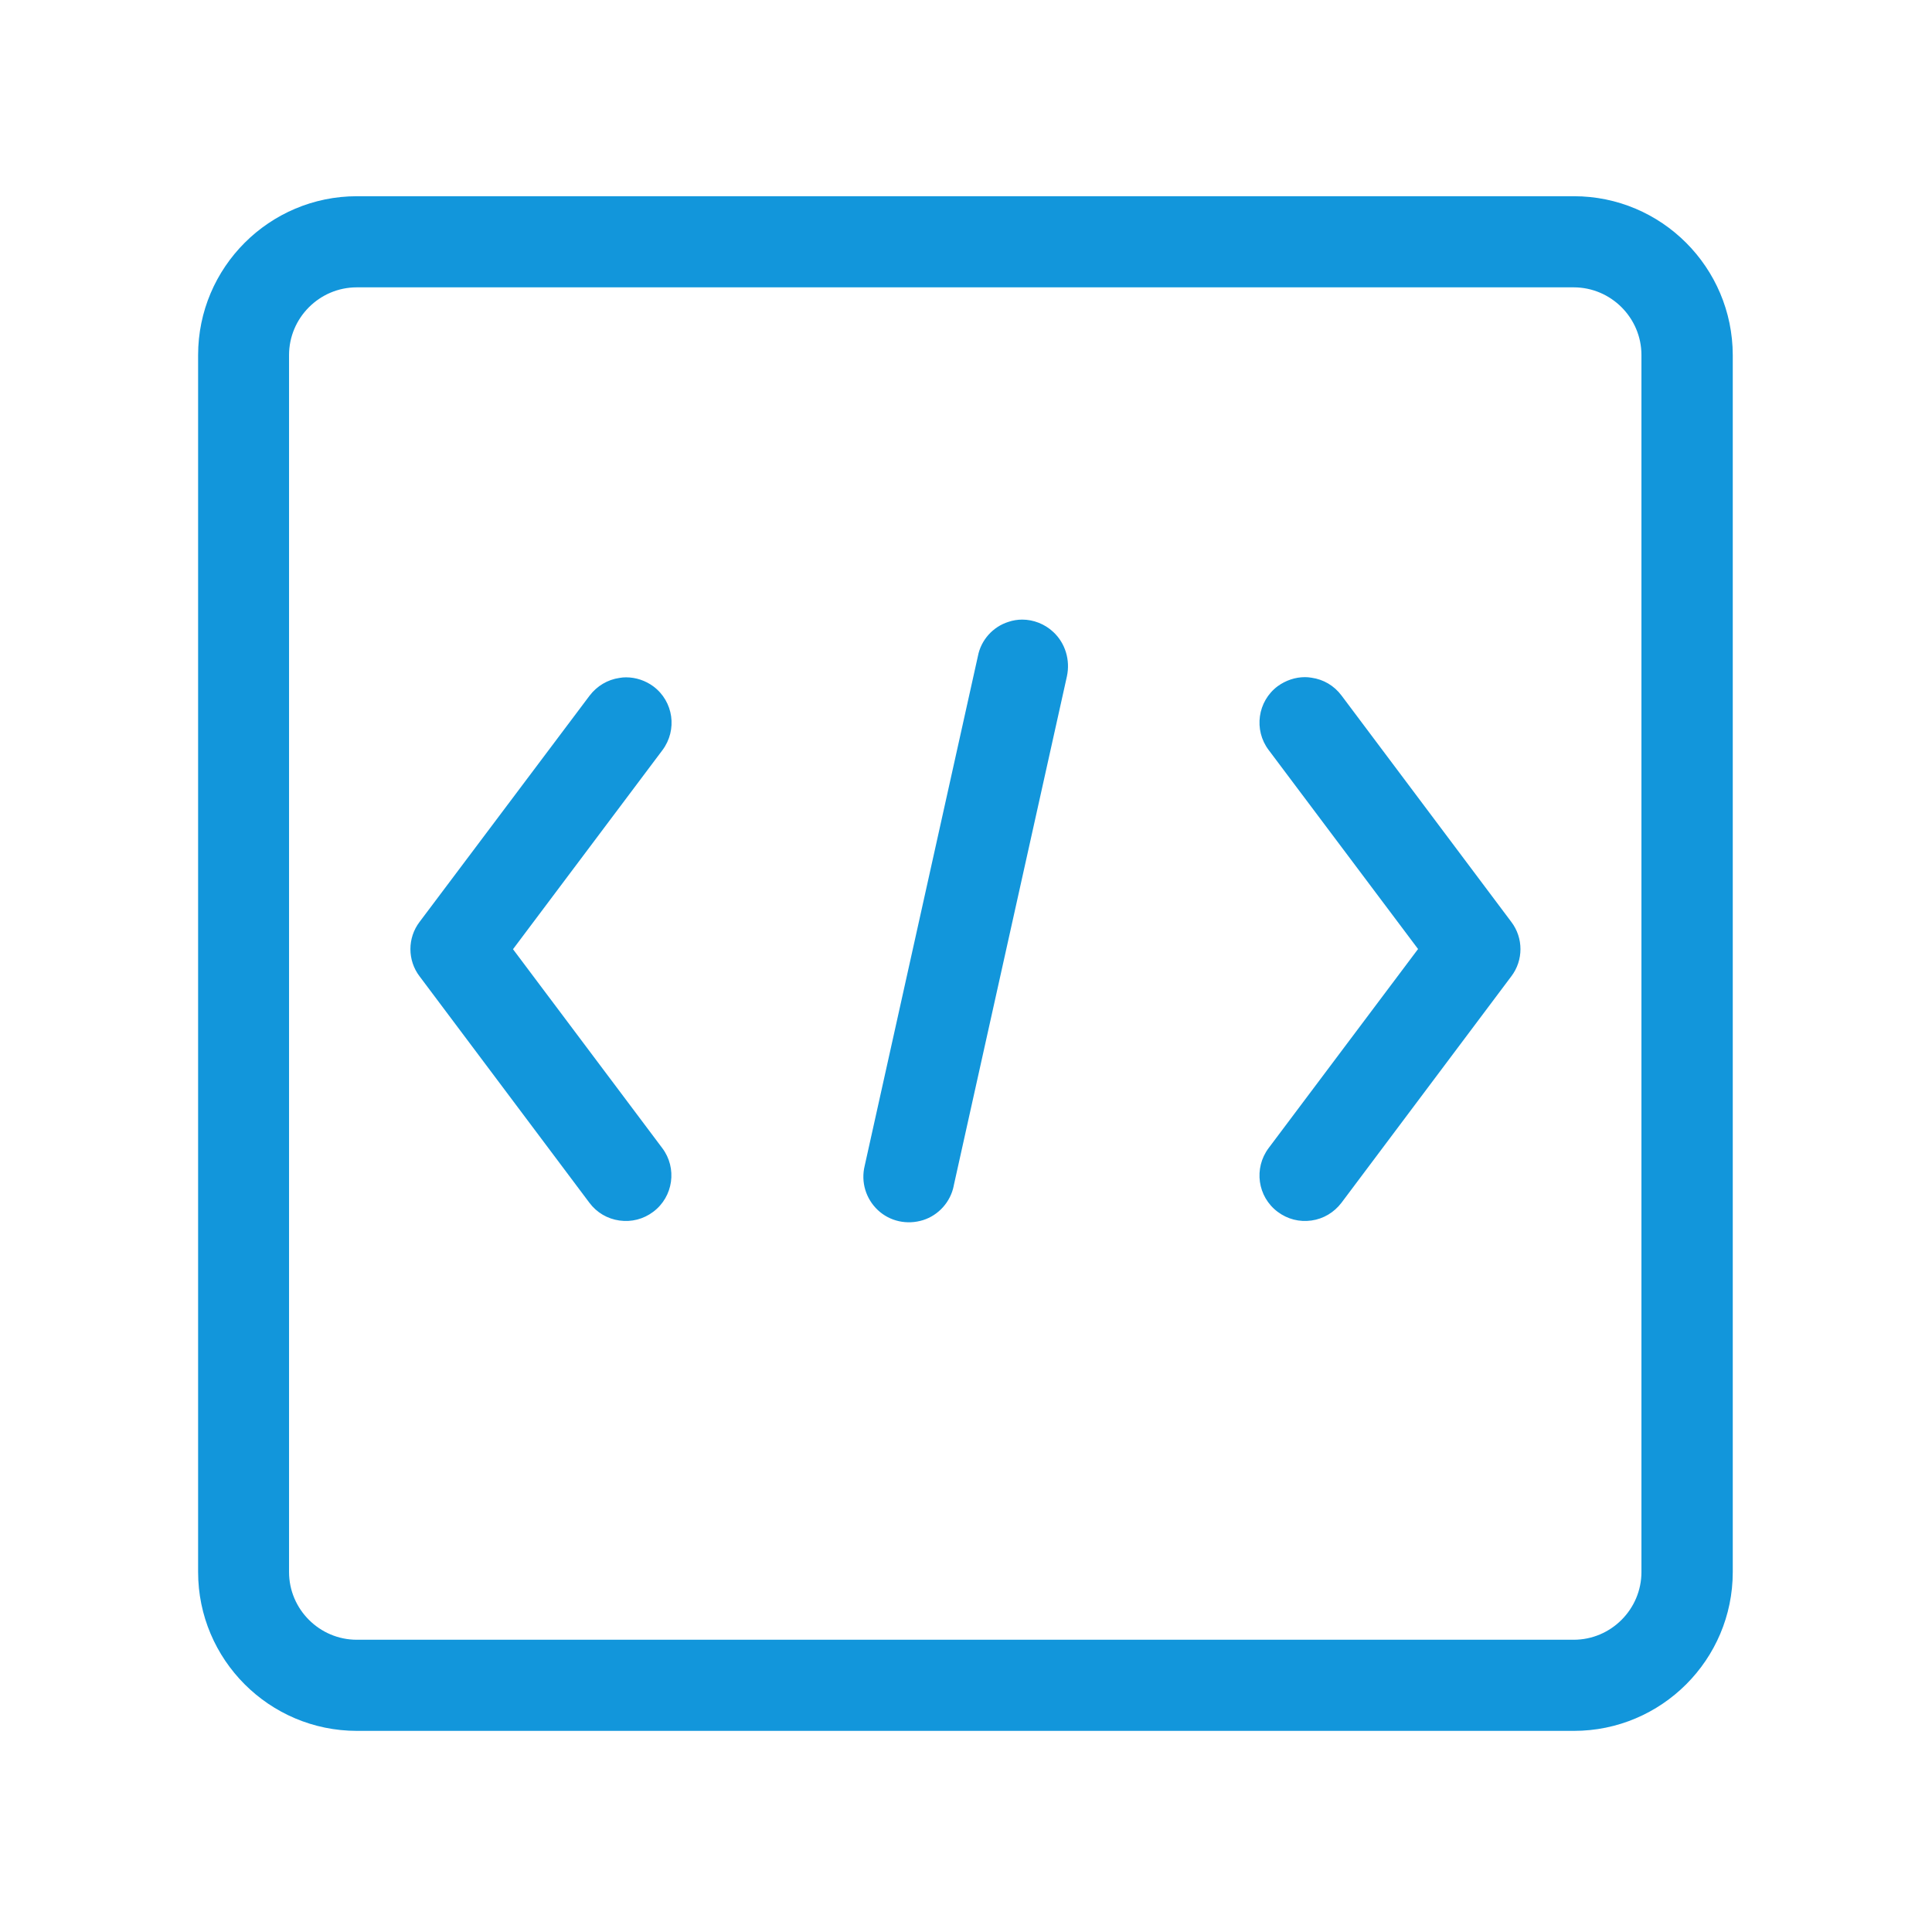 <?xml version="1.0" standalone="no"?><!DOCTYPE svg PUBLIC "-//W3C//DTD SVG 1.1//EN" "http://www.w3.org/Graphics/SVG/1.1/DTD/svg11.dtd"><svg t="1590559874315" class="icon" viewBox="0 0 1024 1024" version="1.1" xmlns="http://www.w3.org/2000/svg" p-id="1030" xmlns:xlink="http://www.w3.org/1999/xlink" width="200" height="200"><defs><style type="text/css"></style></defs><path d="M558.2 334.9c-4.5-4.2-10.5-6.5-16.4-6.5-2.4 0-5 0.4-7.3 1.2-8.3 2.6-14.6 9.7-16.2 18.2l-60 270.1c-2.1 8.6 0.6 17.5 7 23.5s15.5 7.9 23.9 5.3c8.3-2.6 14.6-9.7 16.3-18.2v-0.1l60-270c1.8-8.5-0.8-17.5-7.3-23.5zM711 368.6c-3.9-5.2-9.5-8.5-15.9-9.4-1.2-0.2-2.3-0.3-3.4-0.3-5.2 0-10.2 1.7-14.5 4.8-10.7 8-12.8 23.2-4.8 33.8L751.6 503l-79.2 105.5c-8 10.7-5.9 25.8 4.8 33.8 5.2 3.9 11.5 5.5 17.9 4.6 6.4-0.9 12-4.3 15.9-9.4l90-120c6.5-8.5 6.5-20.4 0-28.9l-90-120zM271.9 503.1l79.2-105.5c8-10.7 5.9-25.8-4.8-33.8-4.2-3.1-9.3-4.8-14.5-4.8-1.2 0-2.3 0.1-3.4 0.3-6.4 0.9-12 4.3-15.9 9.4l-90.1 119.9c-6.5 8.5-6.5 20.4 0 28.9l90 120c3.9 5.2 9.5 8.5 15.9 9.4 6.4 0.9 12.7-0.7 17.9-4.6 10.7-8 12.8-23.2 4.8-33.8l-79.1-105.4zM834.2 104h-645c-46.4 0-84.2 37.7-84.2 84.2v645c0 46.4 37.7 84.2 84.2 84.2h645c46.4 0 84.2-37.7 84.2-84.2v-645c-0.1-46.5-37.8-84.2-84.2-84.2zM870 833.2c0 19.7-16.1 35.9-35.9 35.9h-645c-19.7 0-35.9-16.1-35.9-35.9v-645c0-19.7 16.1-35.9 35.9-35.9h645c19.7 0 35.9 16.1 35.9 35.9v645z m0 0" fill="#1296db" p-id="1031"></path></svg>